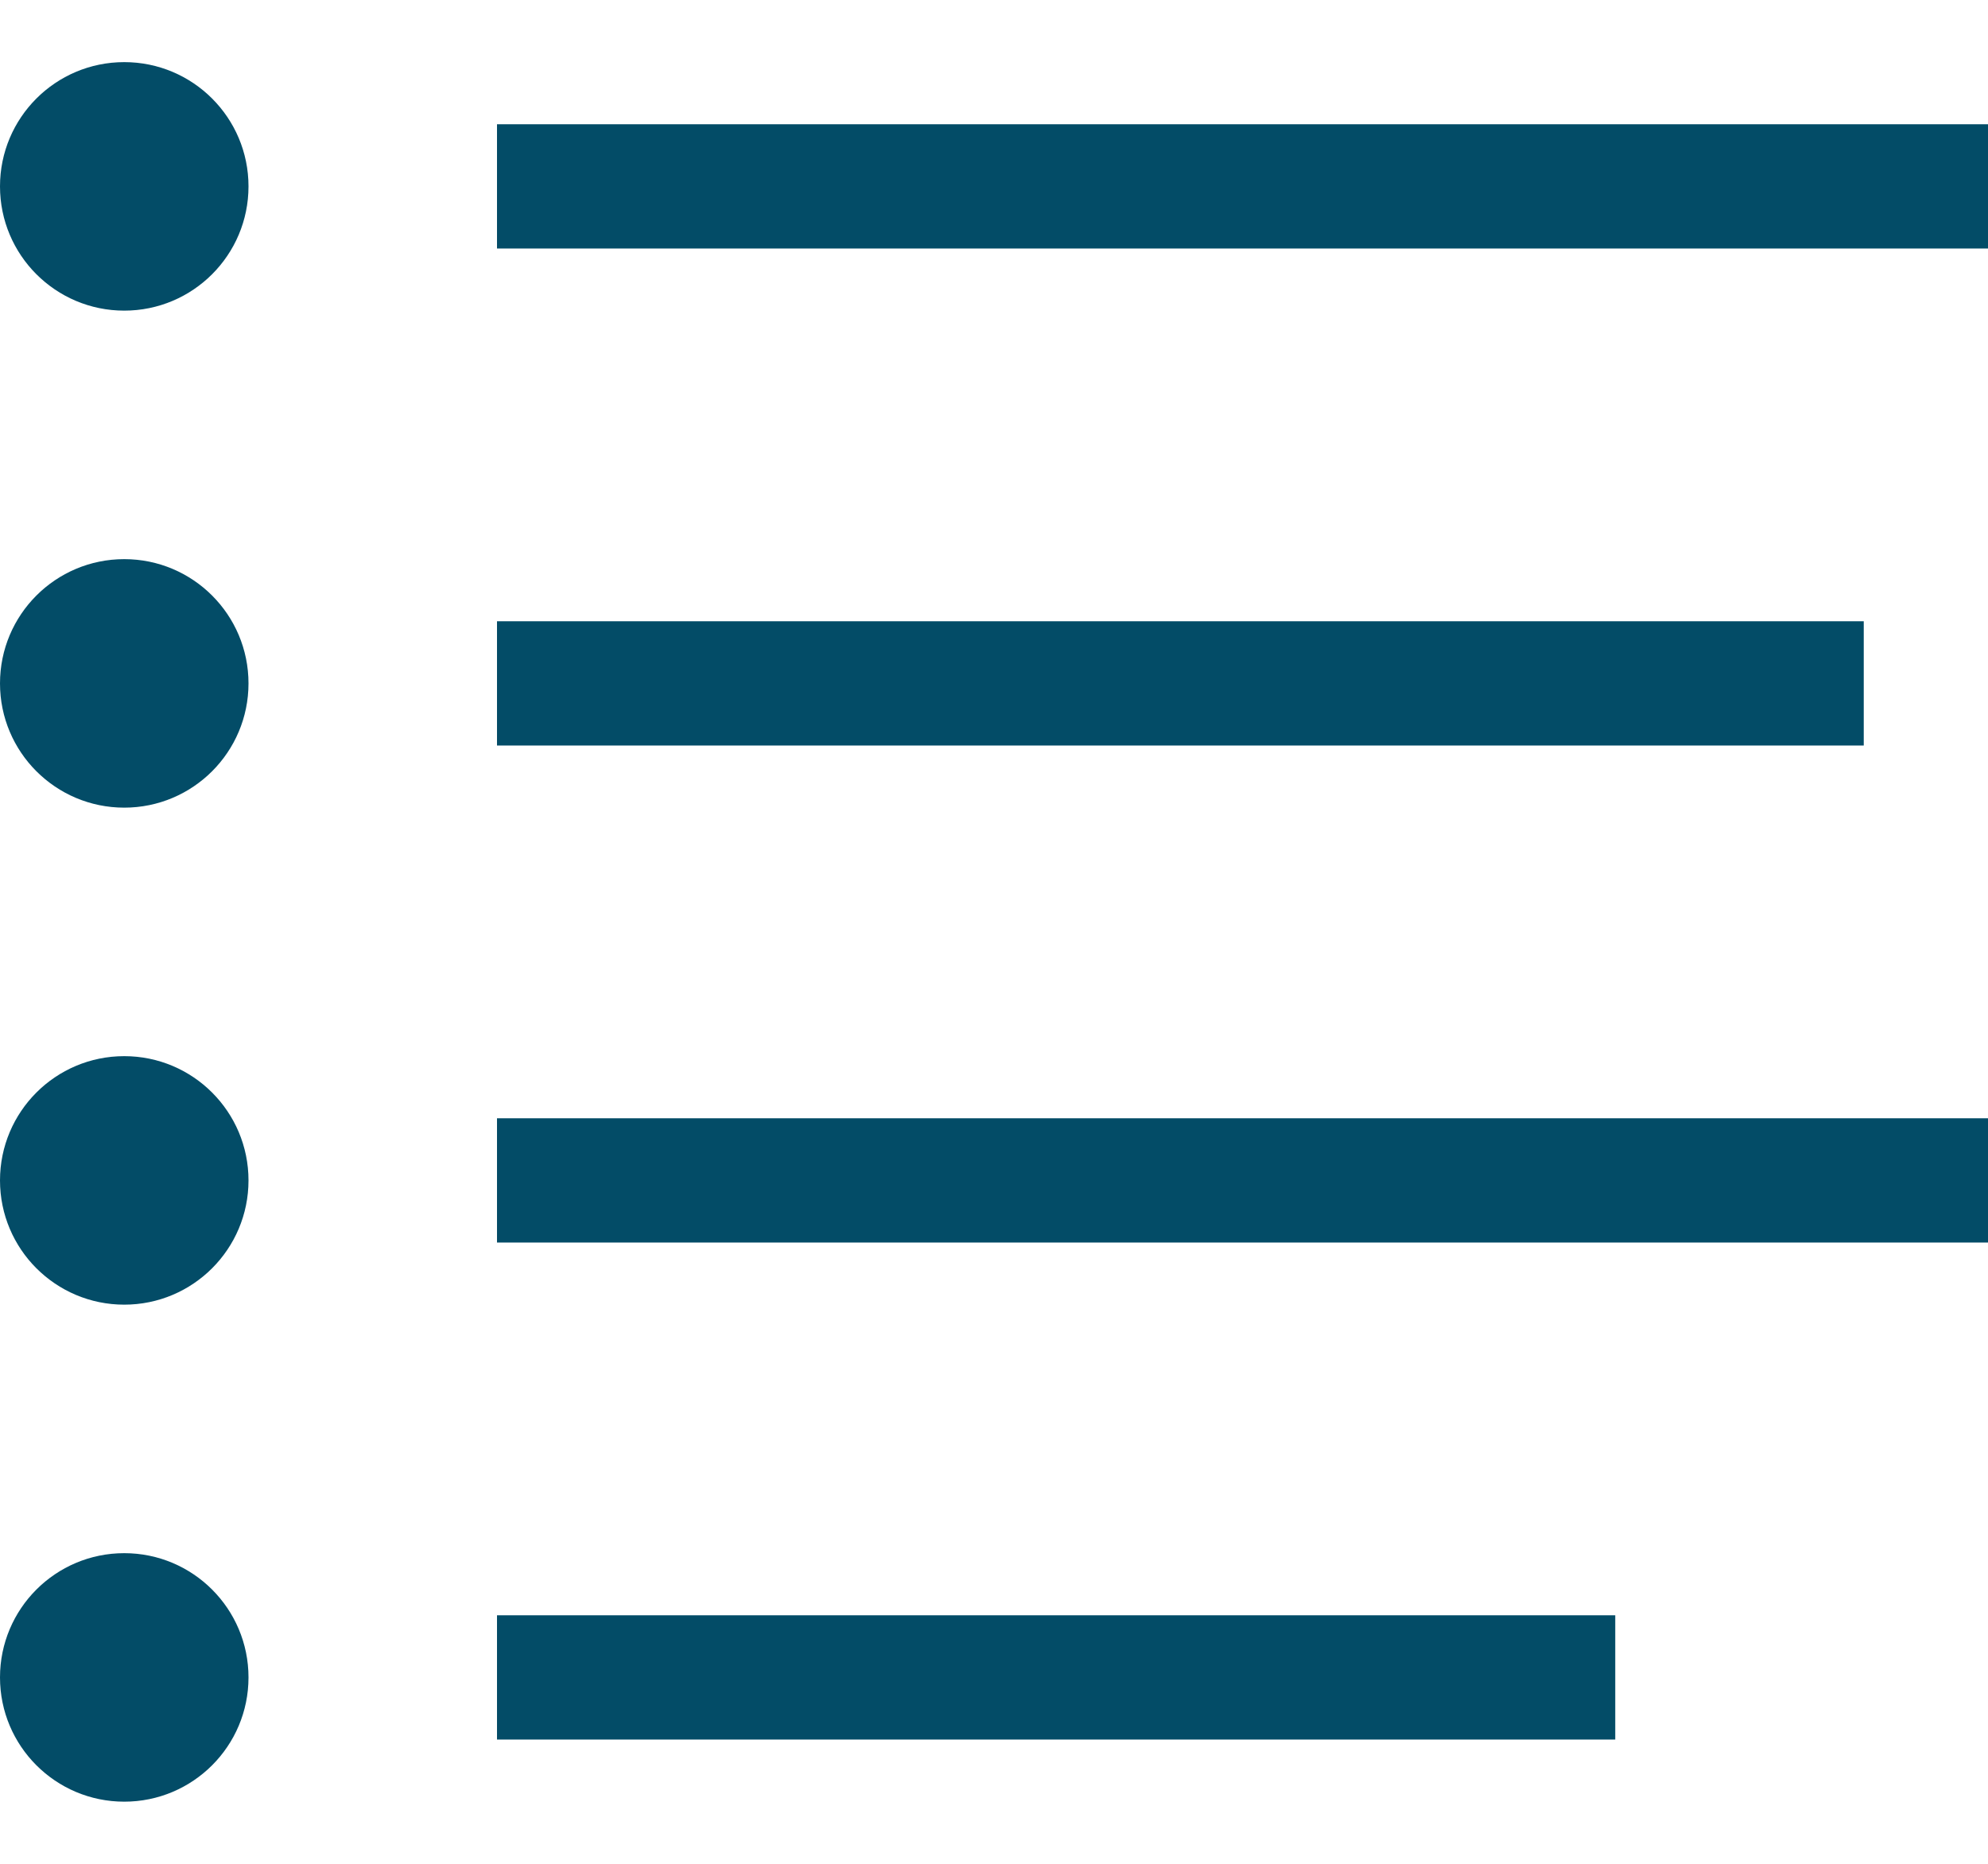 <svg width="16" height="15" viewBox="0 0 16 15" xmlns="http://www.w3.org/2000/svg"><title>ico_allservices</title><g fill="#034C67" fill-rule="evenodd"><path d="M4 1h12v1H4zm0 4h11v1H4zm0 4h12v1H4zm0 4h9v1H4z"/><circle cx="1" cy="1.5" r="1"/><circle cx="1" cy="5.5" r="1"/><circle cx="1" cy="13.5" r="1"/><circle cx="1" cy="9.5" r="1"/></g></svg>